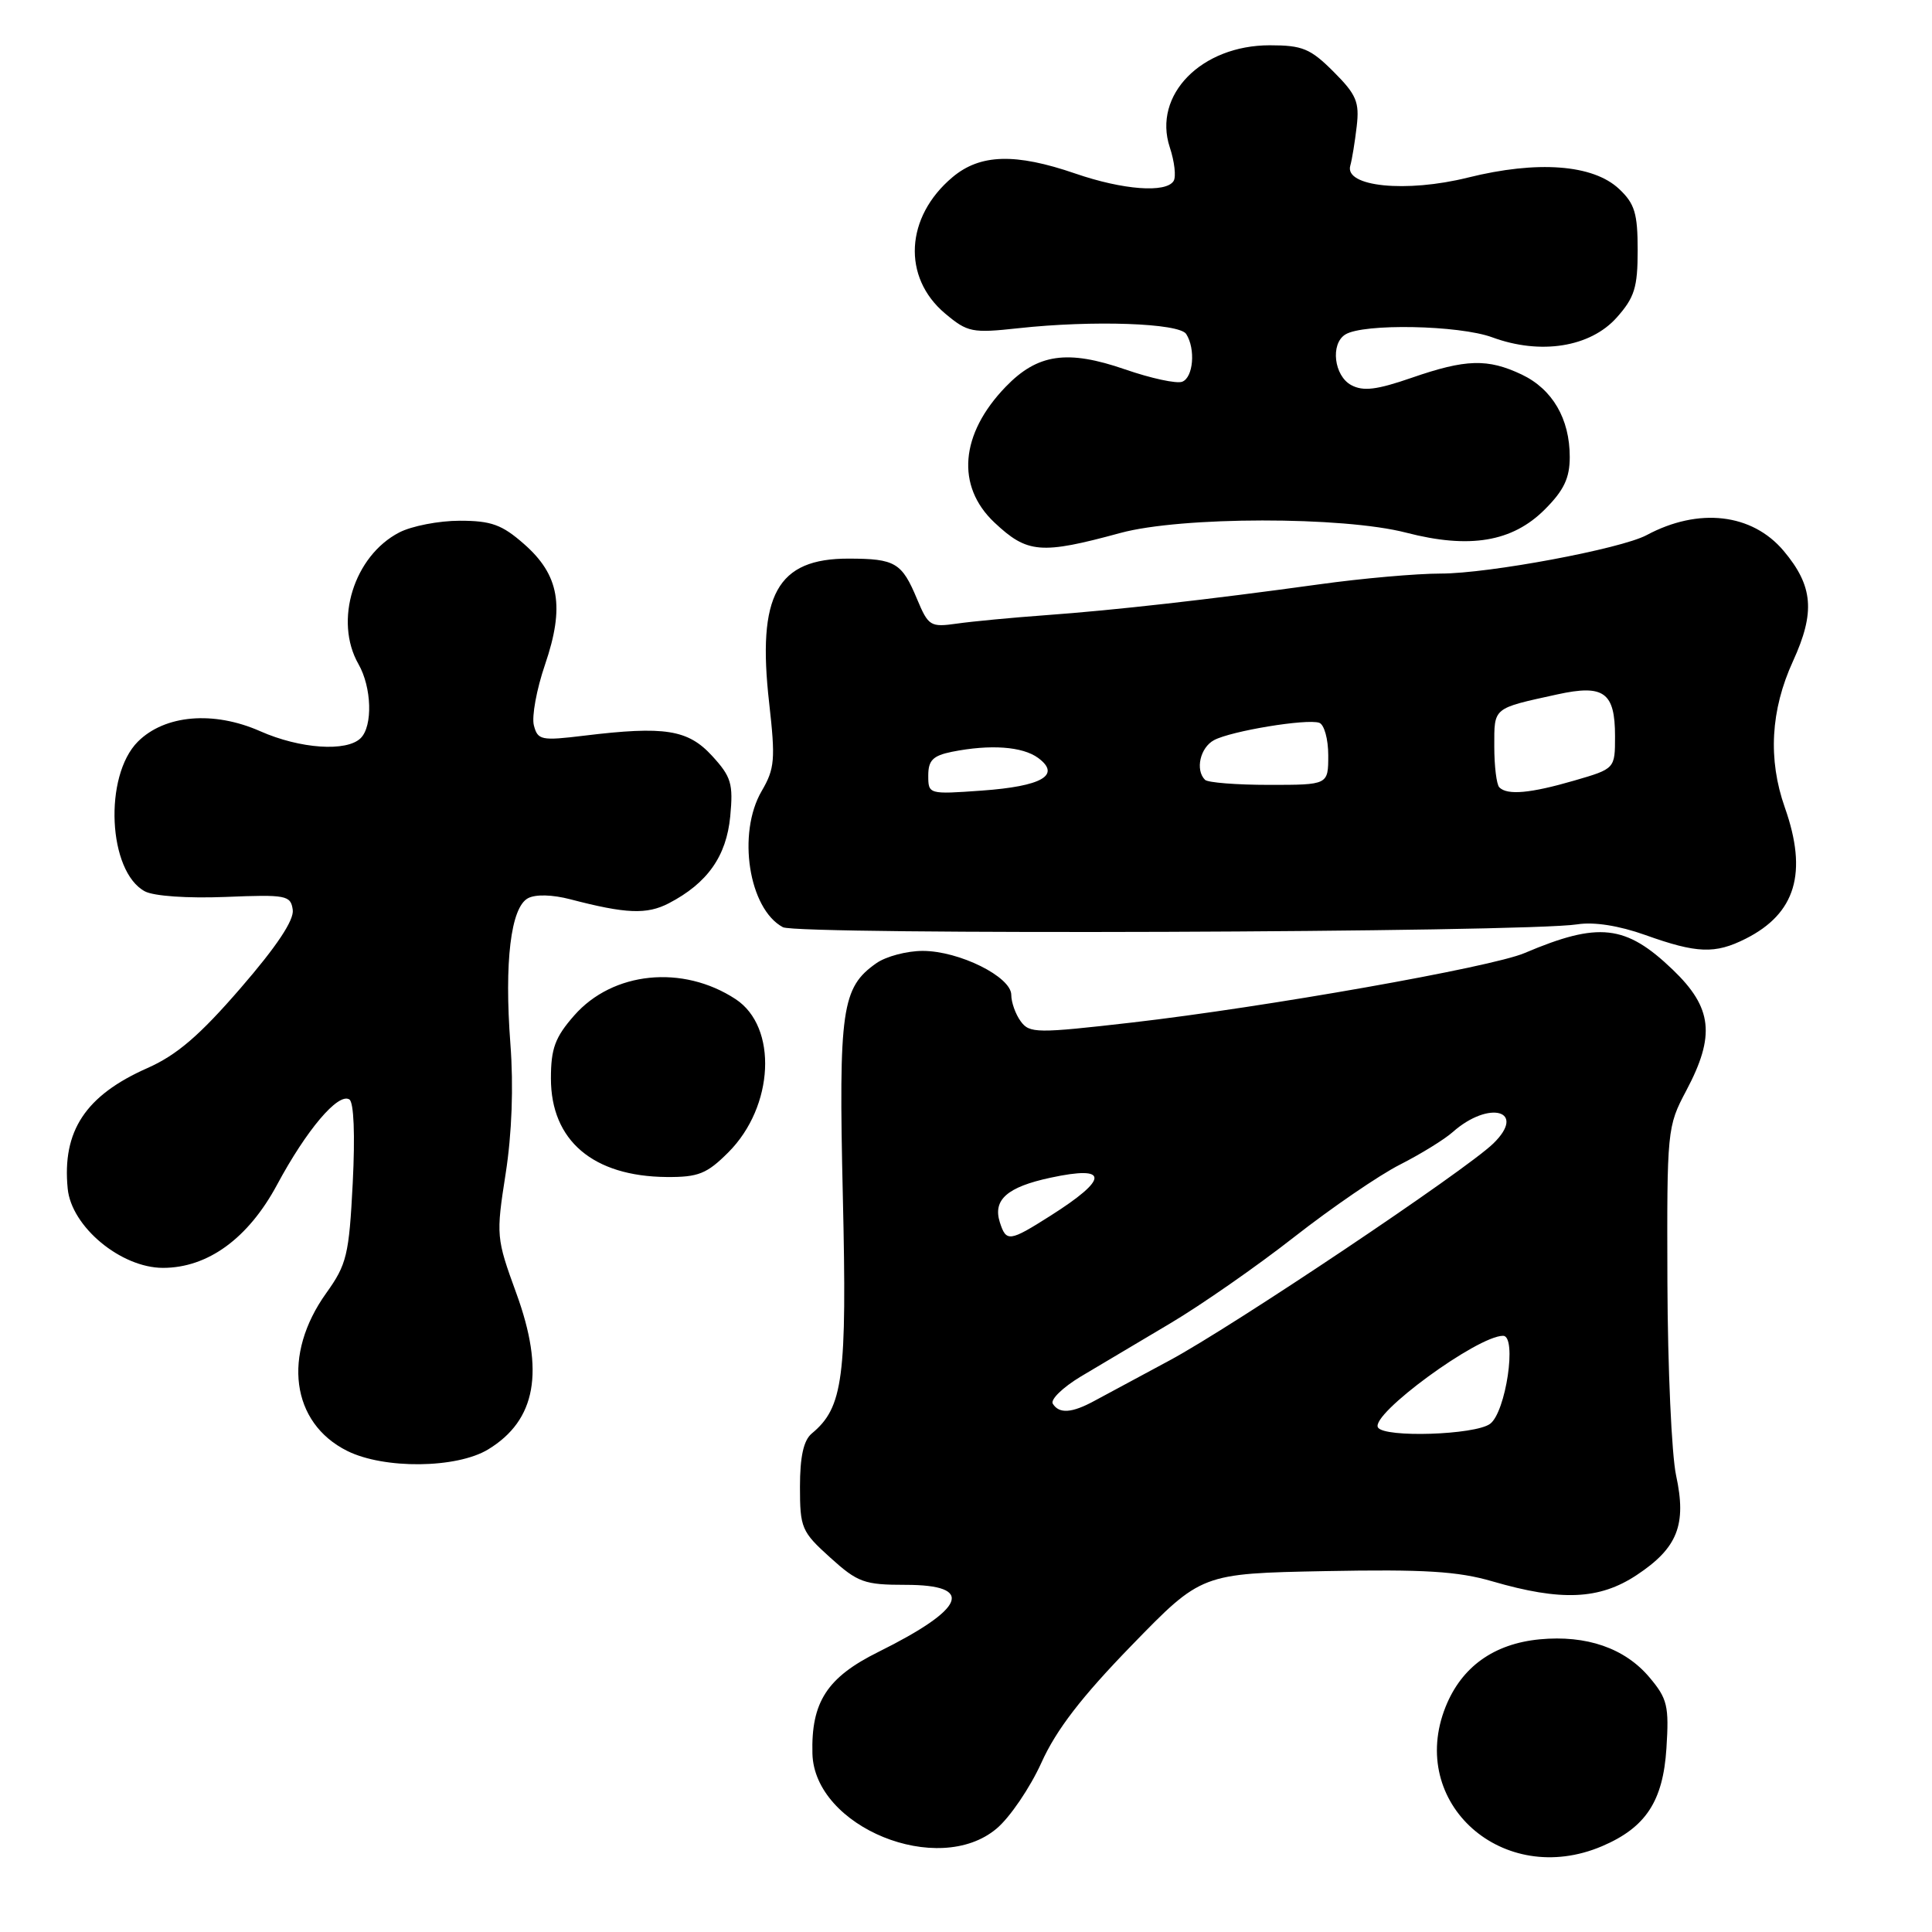 <?xml version="1.0" encoding="UTF-8" standalone="no"?>
<!DOCTYPE svg PUBLIC "-//W3C//DTD SVG 1.1//EN" "http://www.w3.org/Graphics/SVG/1.1/DTD/svg11.dtd" >
<svg xmlns="http://www.w3.org/2000/svg" xmlns:xlink="http://www.w3.org/1999/xlink" version="1.1" viewBox="0 0 256 256">
 <g >
 <path fill="currentColor"
d=" M 212.28 244.63 C 218.07 242.16 220.36 238.68 220.81 231.67 C 221.17 226.05 220.94 225.08 218.57 222.27 C 215.31 218.39 210.23 216.63 204.01 217.22 C 197.93 217.81 193.67 220.87 191.55 226.16 C 186.45 238.91 199.15 250.22 212.28 244.63 Z  M 132.05 242.30 C 133.82 240.82 136.49 236.88 138.00 233.55 C 139.96 229.20 143.32 224.84 149.97 218.00 C 159.20 208.50 159.20 208.50 175.61 208.18 C 188.71 207.93 193.18 208.20 197.76 209.54 C 206.87 212.19 211.93 211.97 216.86 208.71 C 222.29 205.12 223.51 202.04 222.09 195.50 C 221.50 192.75 220.98 181.24 220.94 169.93 C 220.87 149.70 220.91 149.28 223.43 144.53 C 227.32 137.21 226.91 133.53 221.64 128.48 C 215.41 122.51 211.84 122.11 202.00 126.29 C 197.57 128.17 167.69 133.45 150.00 135.49 C 137.36 136.94 136.42 136.93 135.25 135.33 C 134.56 134.39 134.00 132.81 134.00 131.83 C 134.00 129.43 127.10 126.00 122.26 126.00 C 120.16 126.00 117.40 126.73 116.12 127.63 C 111.53 130.85 111.11 133.72 111.68 158.50 C 112.24 182.62 111.73 186.49 107.56 189.95 C 106.48 190.85 106.00 193.01 106.00 197.01 C 106.00 202.46 106.21 202.96 110.00 206.38 C 113.66 209.69 114.52 210.00 120.00 210.00 C 129.25 210.00 127.97 213.14 116.39 218.89 C 109.59 222.26 107.47 225.53 107.65 232.36 C 107.90 242.10 124.34 248.80 132.05 242.30 Z  M 64.69 192.05 C 71.04 188.18 72.20 181.73 68.41 171.35 C 65.75 164.05 65.72 163.72 67.00 155.52 C 67.83 150.20 68.06 143.95 67.63 138.33 C 66.81 127.47 67.68 120.24 69.96 119.02 C 70.97 118.48 73.19 118.54 75.57 119.16 C 82.95 121.09 85.71 121.20 88.62 119.69 C 93.73 117.03 96.25 113.47 96.76 108.18 C 97.17 103.85 96.90 102.93 94.36 100.16 C 91.16 96.67 88.09 96.18 77.40 97.48 C 71.71 98.17 71.25 98.08 70.74 96.11 C 70.44 94.95 71.10 91.33 72.22 88.06 C 74.85 80.36 74.12 76.19 69.43 72.08 C 66.52 69.52 65.09 69.00 60.92 69.00 C 58.16 69.00 54.55 69.70 52.91 70.55 C 46.89 73.66 44.22 82.26 47.50 88.00 C 49.26 91.08 49.41 96.19 47.80 97.80 C 45.95 99.65 39.76 99.23 34.48 96.89 C 28.30 94.16 21.84 94.71 18.27 98.27 C 13.72 102.83 14.31 115.49 19.20 118.11 C 20.39 118.74 24.84 119.05 29.87 118.85 C 37.94 118.52 38.52 118.63 38.79 120.55 C 38.99 121.91 36.67 125.40 31.88 130.93 C 26.43 137.23 23.42 139.81 19.50 141.54 C 11.33 145.16 8.22 149.87 8.97 157.50 C 9.46 162.54 16.01 167.99 21.59 168.00 C 27.53 168.00 32.89 164.10 36.71 156.99 C 40.61 149.72 44.81 144.76 46.29 145.68 C 46.89 146.05 47.06 150.37 46.74 156.74 C 46.25 166.30 45.95 167.54 43.23 171.34 C 37.38 179.51 38.57 188.54 46.00 192.25 C 50.89 194.69 60.52 194.59 64.69 192.05 Z  M 96.51 152.69 C 102.58 146.62 103.08 136.07 97.47 132.39 C 90.46 127.79 81.20 128.73 76.09 134.55 C 73.55 137.44 73.00 138.93 73.00 142.90 C 73.00 151.13 78.58 155.88 88.35 155.96 C 92.53 155.99 93.66 155.54 96.51 152.69 Z  M 231.30 124.39 C 237.94 121.05 239.56 115.66 236.50 107.00 C 234.25 100.61 234.61 94.10 237.58 87.61 C 240.55 81.12 240.26 77.65 236.34 72.99 C 232.16 68.03 225.08 67.21 218.18 70.91 C 214.77 72.73 197.27 76.00 190.92 76.00 C 187.70 76.00 180.43 76.64 174.78 77.43 C 160.14 79.45 147.74 80.85 138.50 81.52 C 134.10 81.84 128.83 82.34 126.80 82.63 C 123.28 83.13 123.02 82.97 121.51 79.37 C 119.50 74.55 118.62 74.03 112.47 74.02 C 102.96 73.99 100.29 78.83 101.92 93.16 C 102.76 100.63 102.66 101.85 100.93 104.81 C 97.65 110.42 99.21 120.44 103.74 122.86 C 105.71 123.91 202.09 123.57 209.00 122.48 C 211.21 122.13 214.52 122.65 218.00 123.89 C 224.85 126.34 227.25 126.43 231.30 124.39 Z  M 148.46 70.62 C 156.51 68.43 177.94 68.41 186.32 70.58 C 194.73 72.76 200.39 71.81 204.69 67.51 C 207.23 64.97 208.00 63.35 208.00 60.55 C 208.00 55.49 205.71 51.57 201.64 49.63 C 197.12 47.49 194.24 47.57 187.05 50.06 C 182.42 51.66 180.64 51.88 179.05 51.03 C 176.77 49.81 176.26 45.58 178.25 44.33 C 180.61 42.83 193.35 43.08 197.74 44.70 C 204.12 47.05 210.71 46.01 214.22 42.08 C 216.58 39.43 217.00 38.10 217.00 33.16 C 217.00 28.27 216.61 26.98 214.53 25.03 C 211.08 21.79 203.72 21.24 194.51 23.53 C 186.31 25.57 178.11 24.74 178.92 21.95 C 179.15 21.15 179.53 18.81 179.77 16.75 C 180.15 13.52 179.73 12.53 176.70 9.50 C 173.64 6.44 172.58 6.00 168.25 6.00 C 159.19 6.00 152.72 12.59 155.00 19.51 C 155.63 21.41 155.86 23.42 155.51 23.98 C 154.51 25.60 148.81 25.17 142.50 23.00 C 134.54 20.26 129.87 20.40 126.21 23.48 C 119.95 28.74 119.52 36.74 125.23 41.54 C 128.21 44.04 128.80 44.16 134.95 43.49 C 144.82 42.41 156.26 42.81 157.18 44.26 C 158.44 46.24 158.12 50.02 156.65 50.58 C 155.91 50.87 152.50 50.13 149.09 48.95 C 141.42 46.30 137.48 46.87 133.25 51.26 C 127.22 57.51 126.65 64.41 131.76 69.23 C 136.13 73.34 137.91 73.49 148.46 70.62 Z  M 182.59 189.15 C 181.53 187.43 195.76 177.00 199.17 177.00 C 201.04 177.00 199.53 187.14 197.44 188.67 C 195.43 190.14 183.45 190.53 182.59 189.15 Z  M 139.50 186.00 C 139.16 185.45 140.82 183.84 143.19 182.41 C 145.56 180.99 150.88 177.83 155.00 175.39 C 159.12 172.95 166.55 167.78 171.50 163.90 C 176.45 160.03 182.75 155.71 185.50 154.32 C 188.25 152.92 191.40 150.98 192.50 150.00 C 197.32 145.73 202.36 147.15 197.87 151.52 C 194.19 155.10 163.38 175.74 155.00 180.25 C 150.88 182.46 146.38 184.89 145.00 185.63 C 142.02 187.25 140.34 187.36 139.50 186.00 Z  M 132.48 161.95 C 131.54 158.97 133.46 157.28 139.21 156.05 C 146.97 154.38 146.96 156.17 139.18 161.10 C 133.74 164.55 133.33 164.60 132.48 161.95 Z  M 123.00 102.76 C 123.00 100.75 123.62 100.13 126.12 99.62 C 131.23 98.60 135.49 98.91 137.56 100.43 C 140.64 102.71 138.07 104.19 130.07 104.76 C 123.05 105.26 123.00 105.25 123.00 102.76 Z  M 198.67 104.33 C 198.30 103.97 198.00 101.52 198.00 98.90 C 198.00 93.68 197.74 93.90 206.36 92.01 C 212.52 90.66 214.00 91.73 214.00 97.55 C 214.00 101.86 214.00 101.86 208.60 103.43 C 202.79 105.12 199.73 105.40 198.67 104.33 Z  M 159.67 103.33 C 158.35 102.02 159.03 99.05 160.87 98.07 C 163.13 96.86 173.12 95.21 174.80 95.77 C 175.46 95.99 176.00 97.92 176.00 100.08 C 176.00 104.00 176.00 104.00 168.17 104.00 C 163.86 104.00 160.03 103.70 159.67 103.33 Z "/>
</g>
</svg>